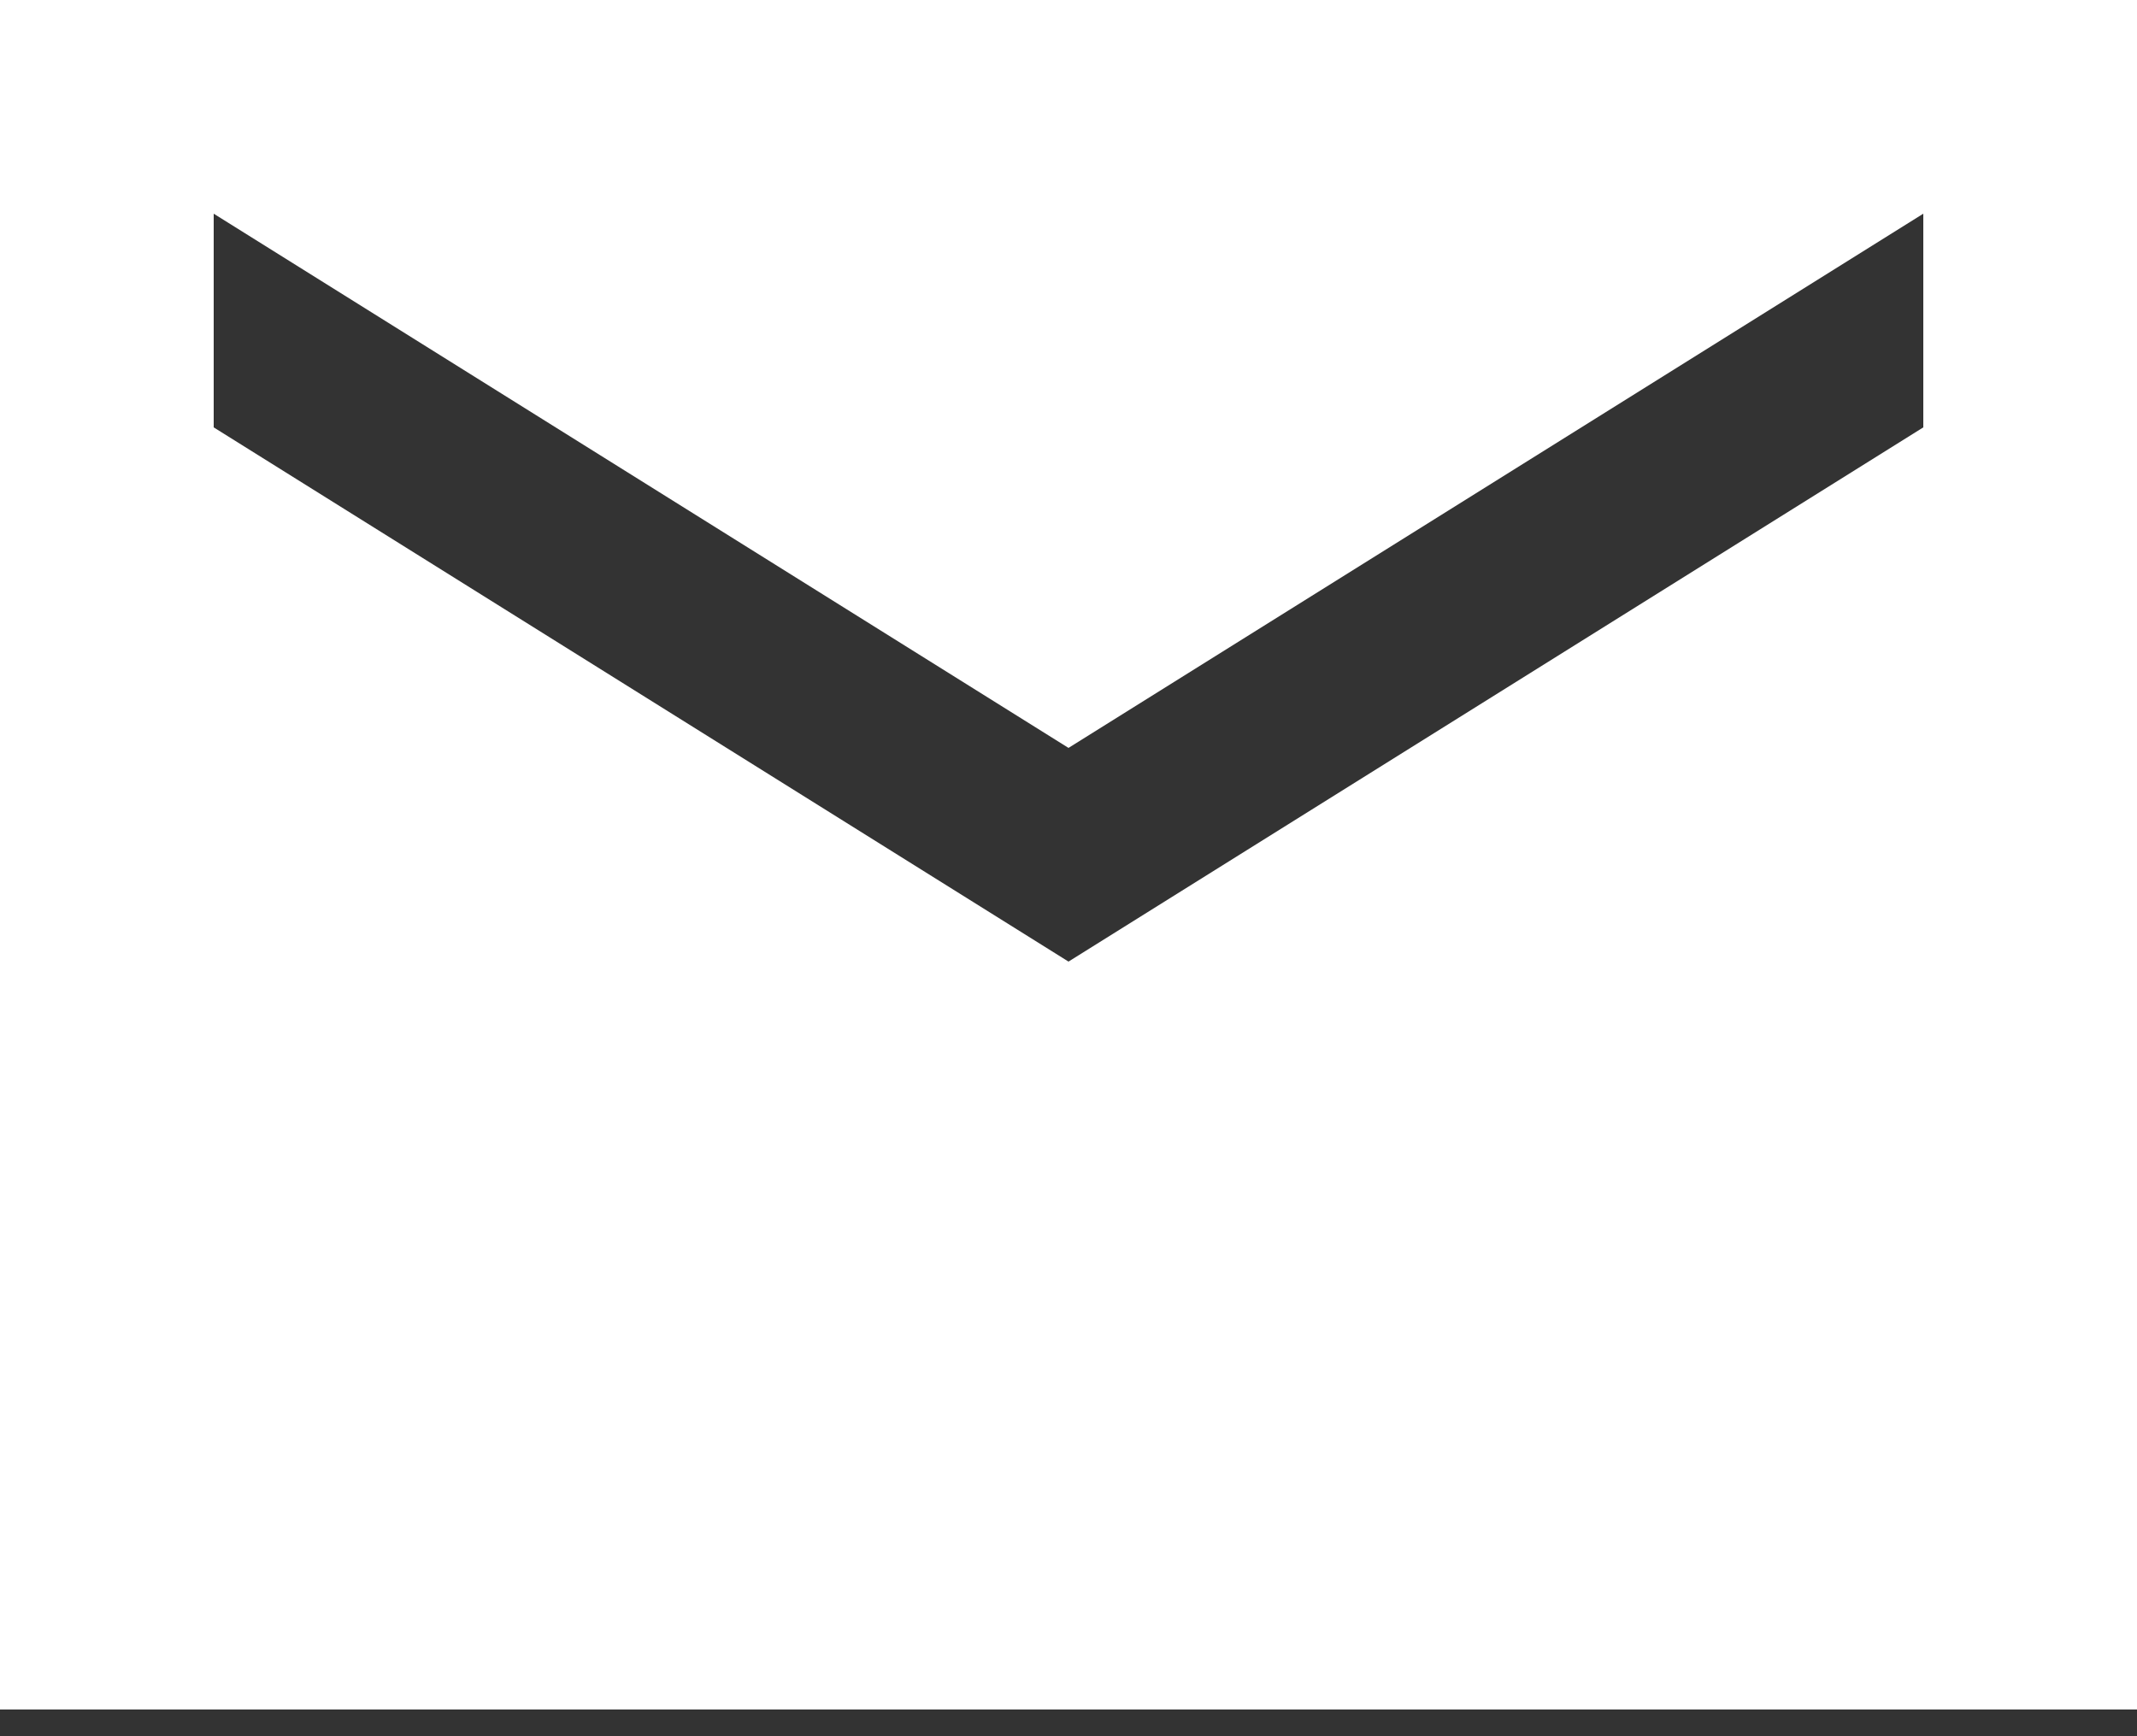 <svg width="16" height="13" viewBox="0 0 16 13" fill="none" xmlns="http://www.w3.org/2000/svg">
<rect x="0" y="0" width="16" height="13" fill="#333333" stroke="none"/>
<path d="M16 0H0V12.8H16V0ZM14.4 3.2L8 7.2L1.6 3.2V1.6L8 5.6L14.4 1.6V3.2Z" fill="white"/>
</svg>
